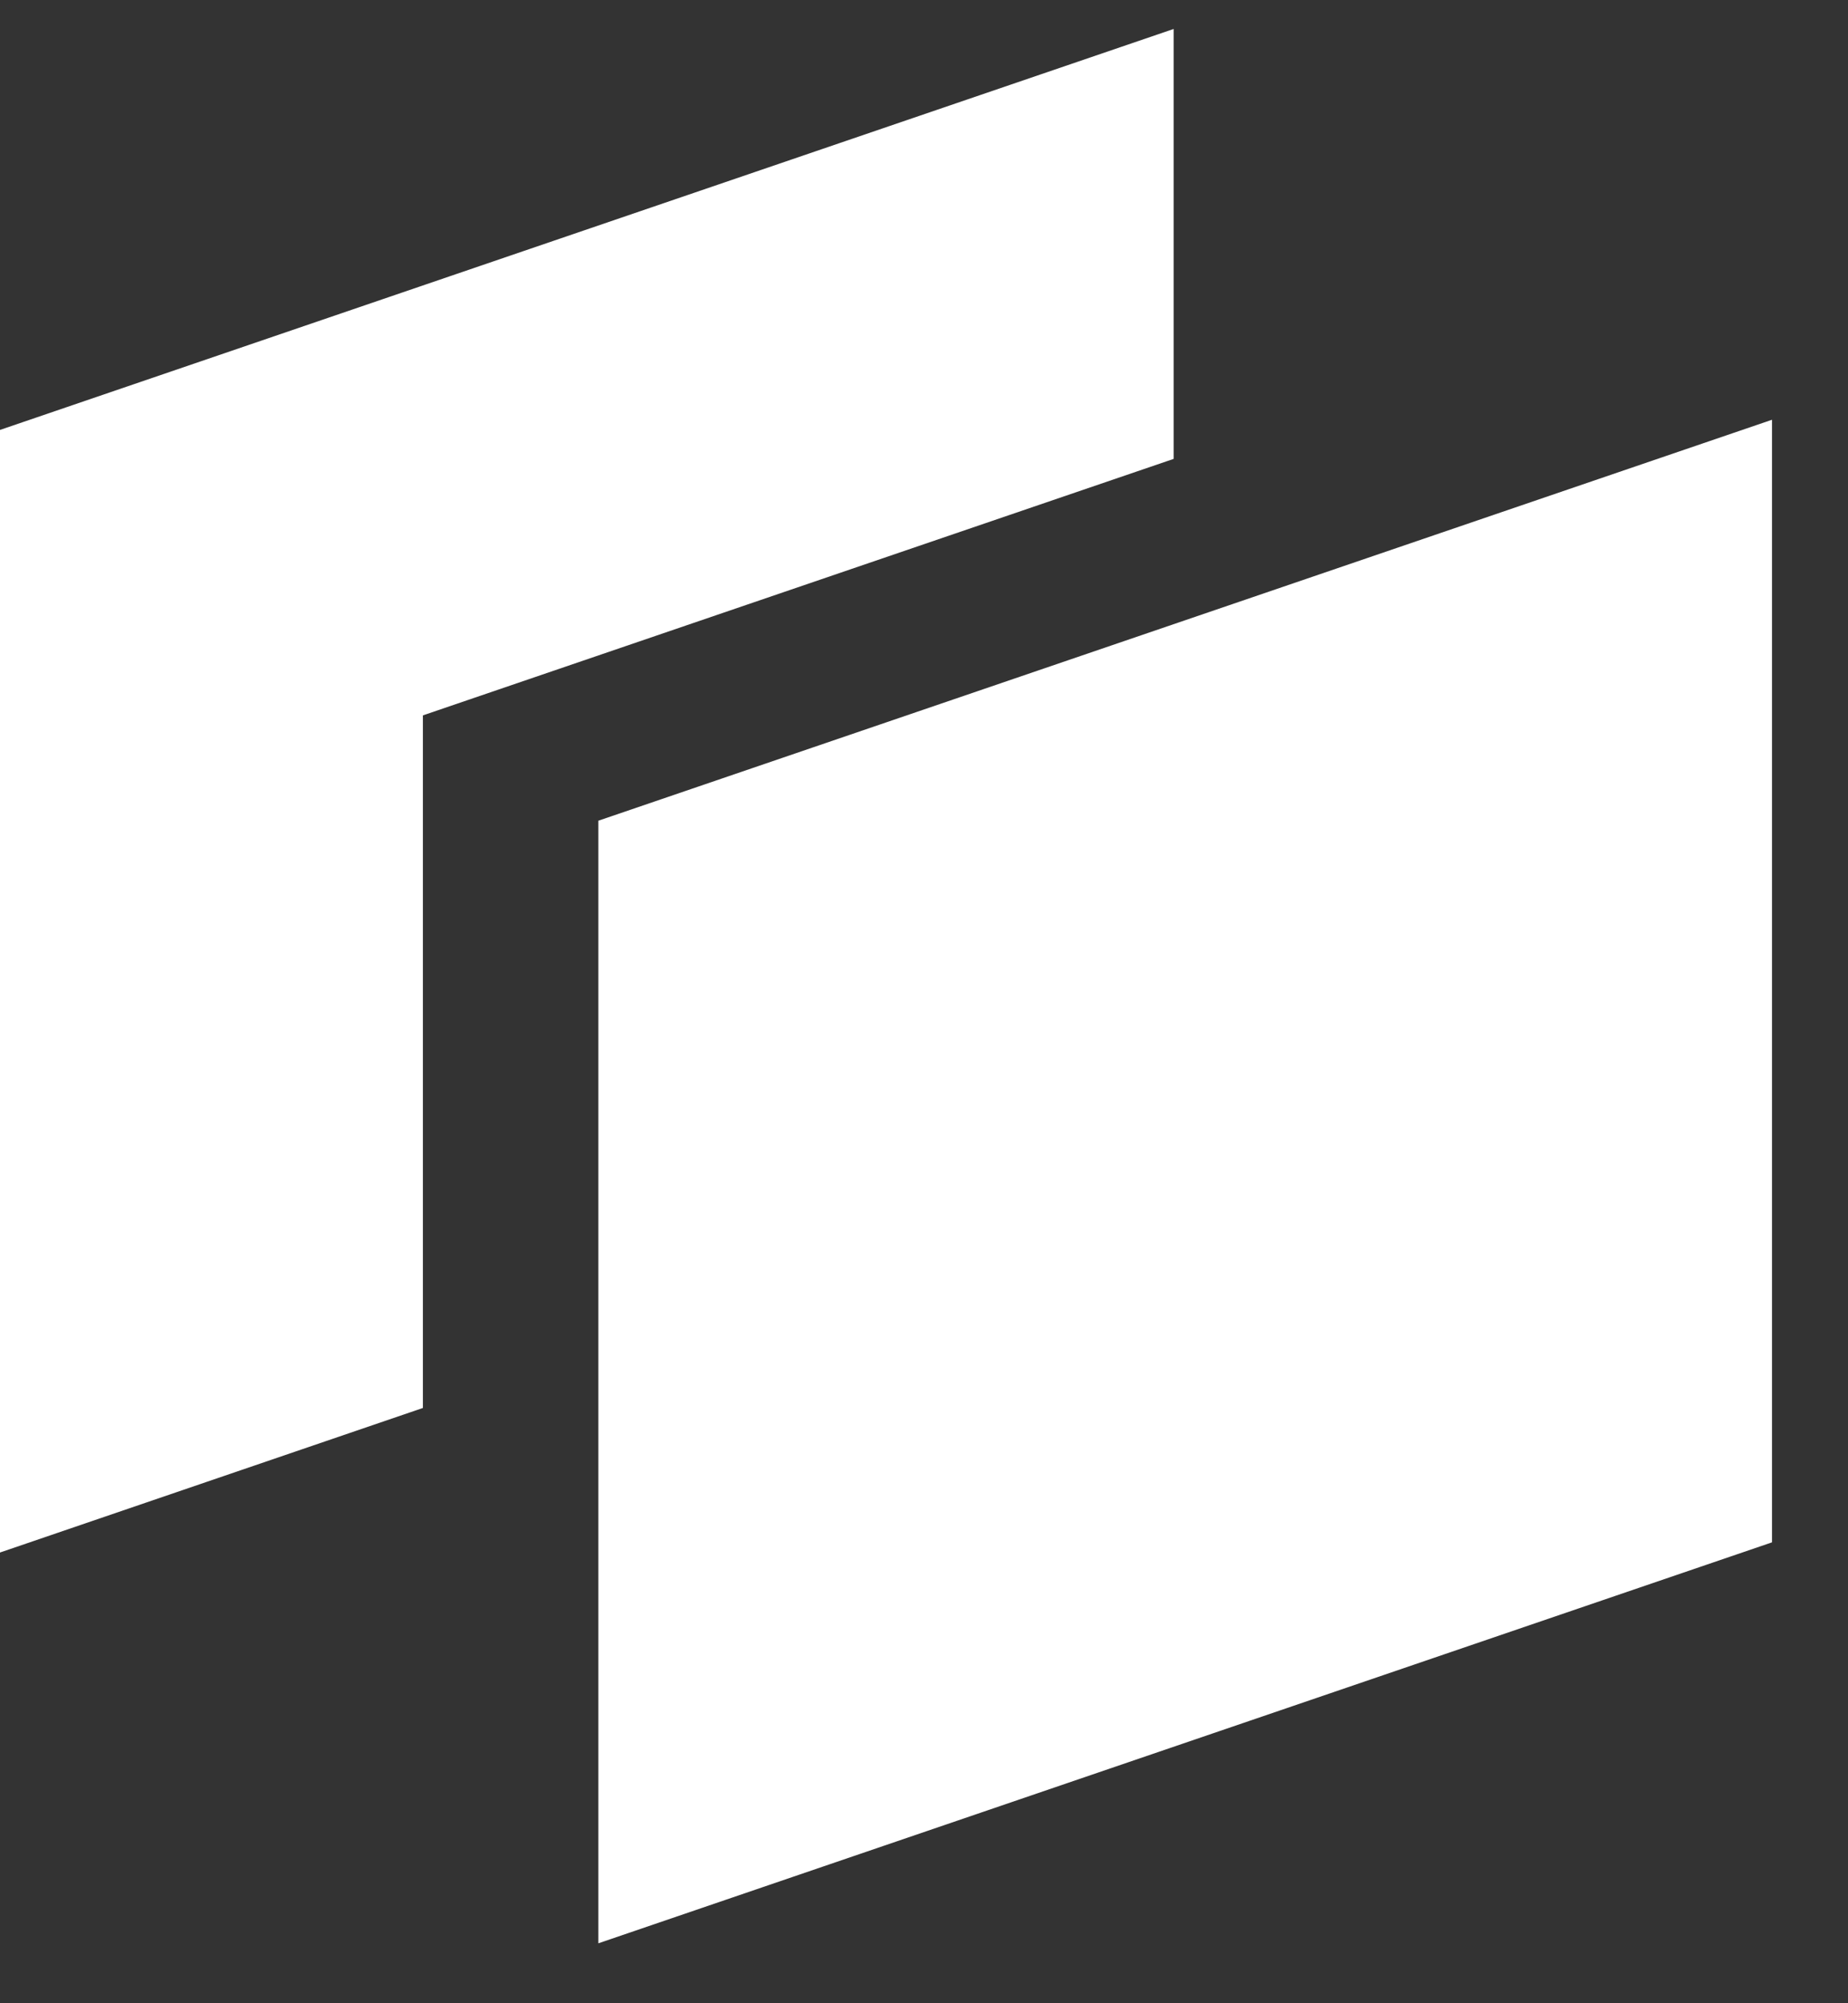 <svg width="24" height="26" viewBox="0 0 24 26" fill="none" xmlns="http://www.w3.org/2000/svg">
<rect x="0" y="0" width="24" height="26" fill="#333333" stroke="none"/>
<path d="M15.242 5.956L5.492 9.285V18.274L0 20.15V5.58L15.242 0.376V5.956Z" fill="white"/>
<path fill-rule="evenodd" clip-rule="evenodd" d="M7.771 10.652L23.013 5.448V20.018L7.771 25.222V10.652Z" fill="white"/>
</svg>
